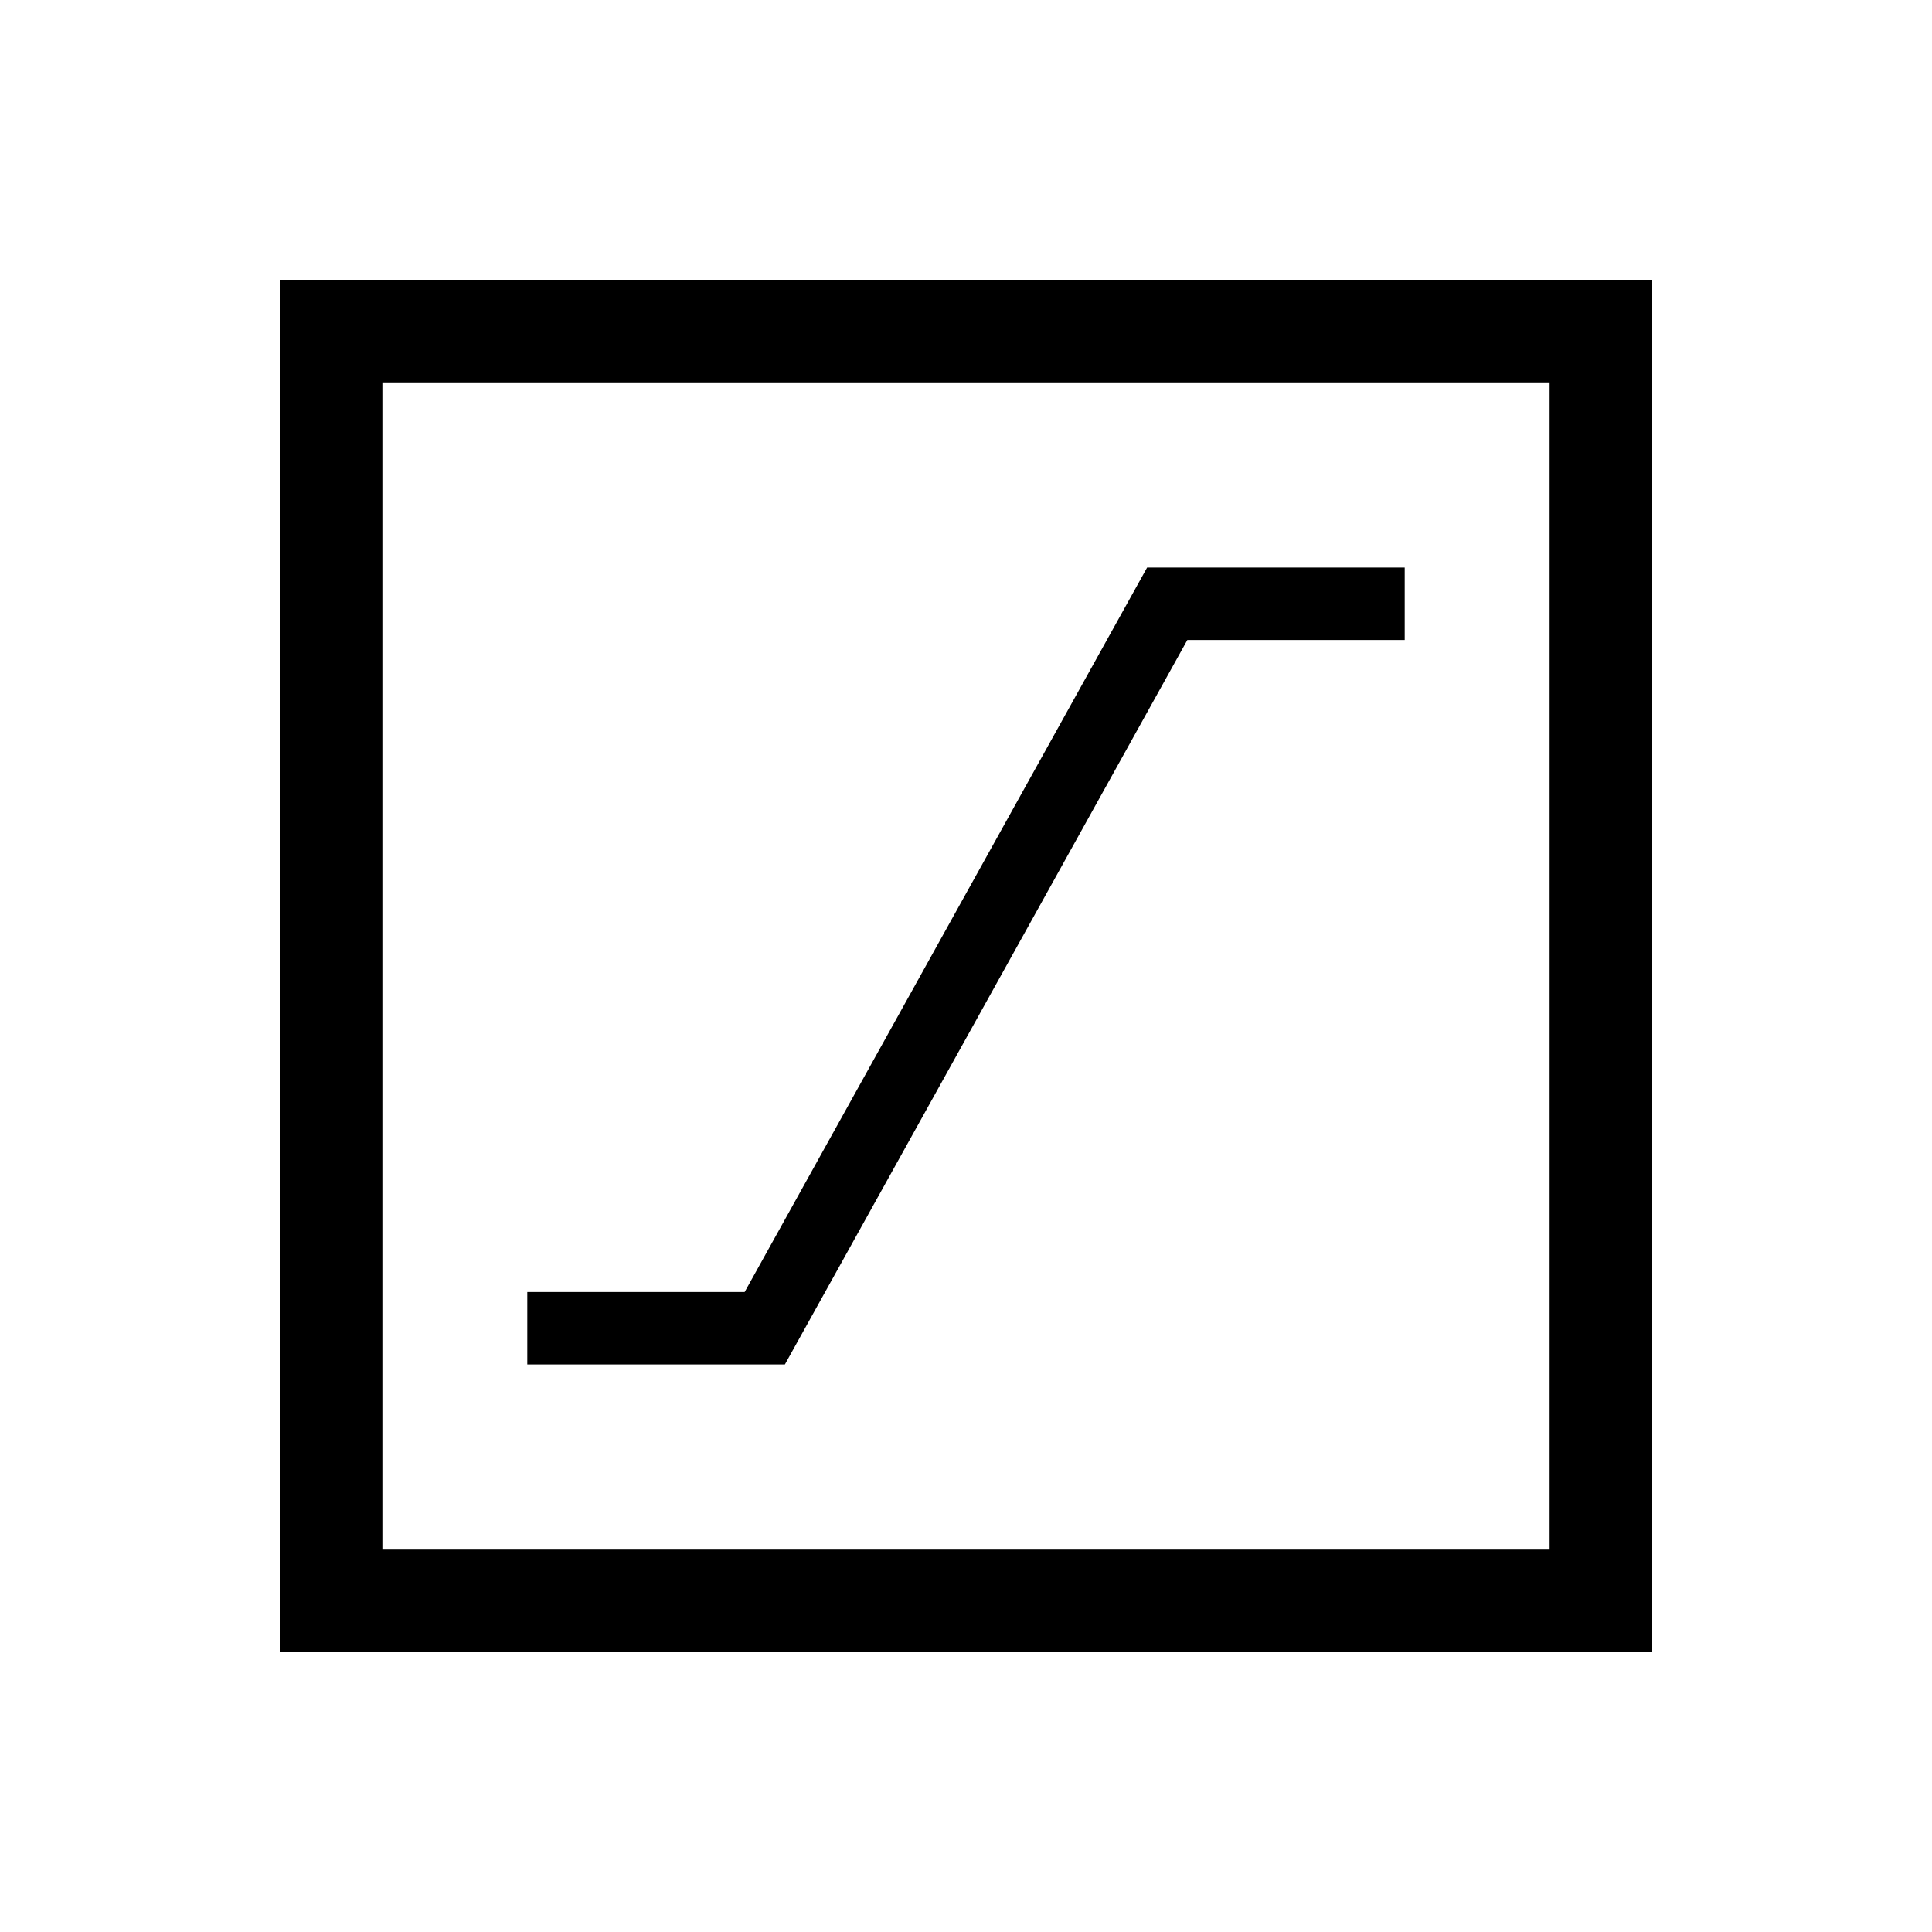<svg xmlns="http://www.w3.org/2000/svg" height="40" width="40"><path d="M10.917 28.25H16.25L24.583 13.25H29.083V11.75H23.75L15.417 26.75H10.917ZM5.792 34.208V5.792H34.208V34.208ZM7.917 32.083H32.083V7.917H7.917ZM7.917 32.083V7.917V32.083Z"/></svg>